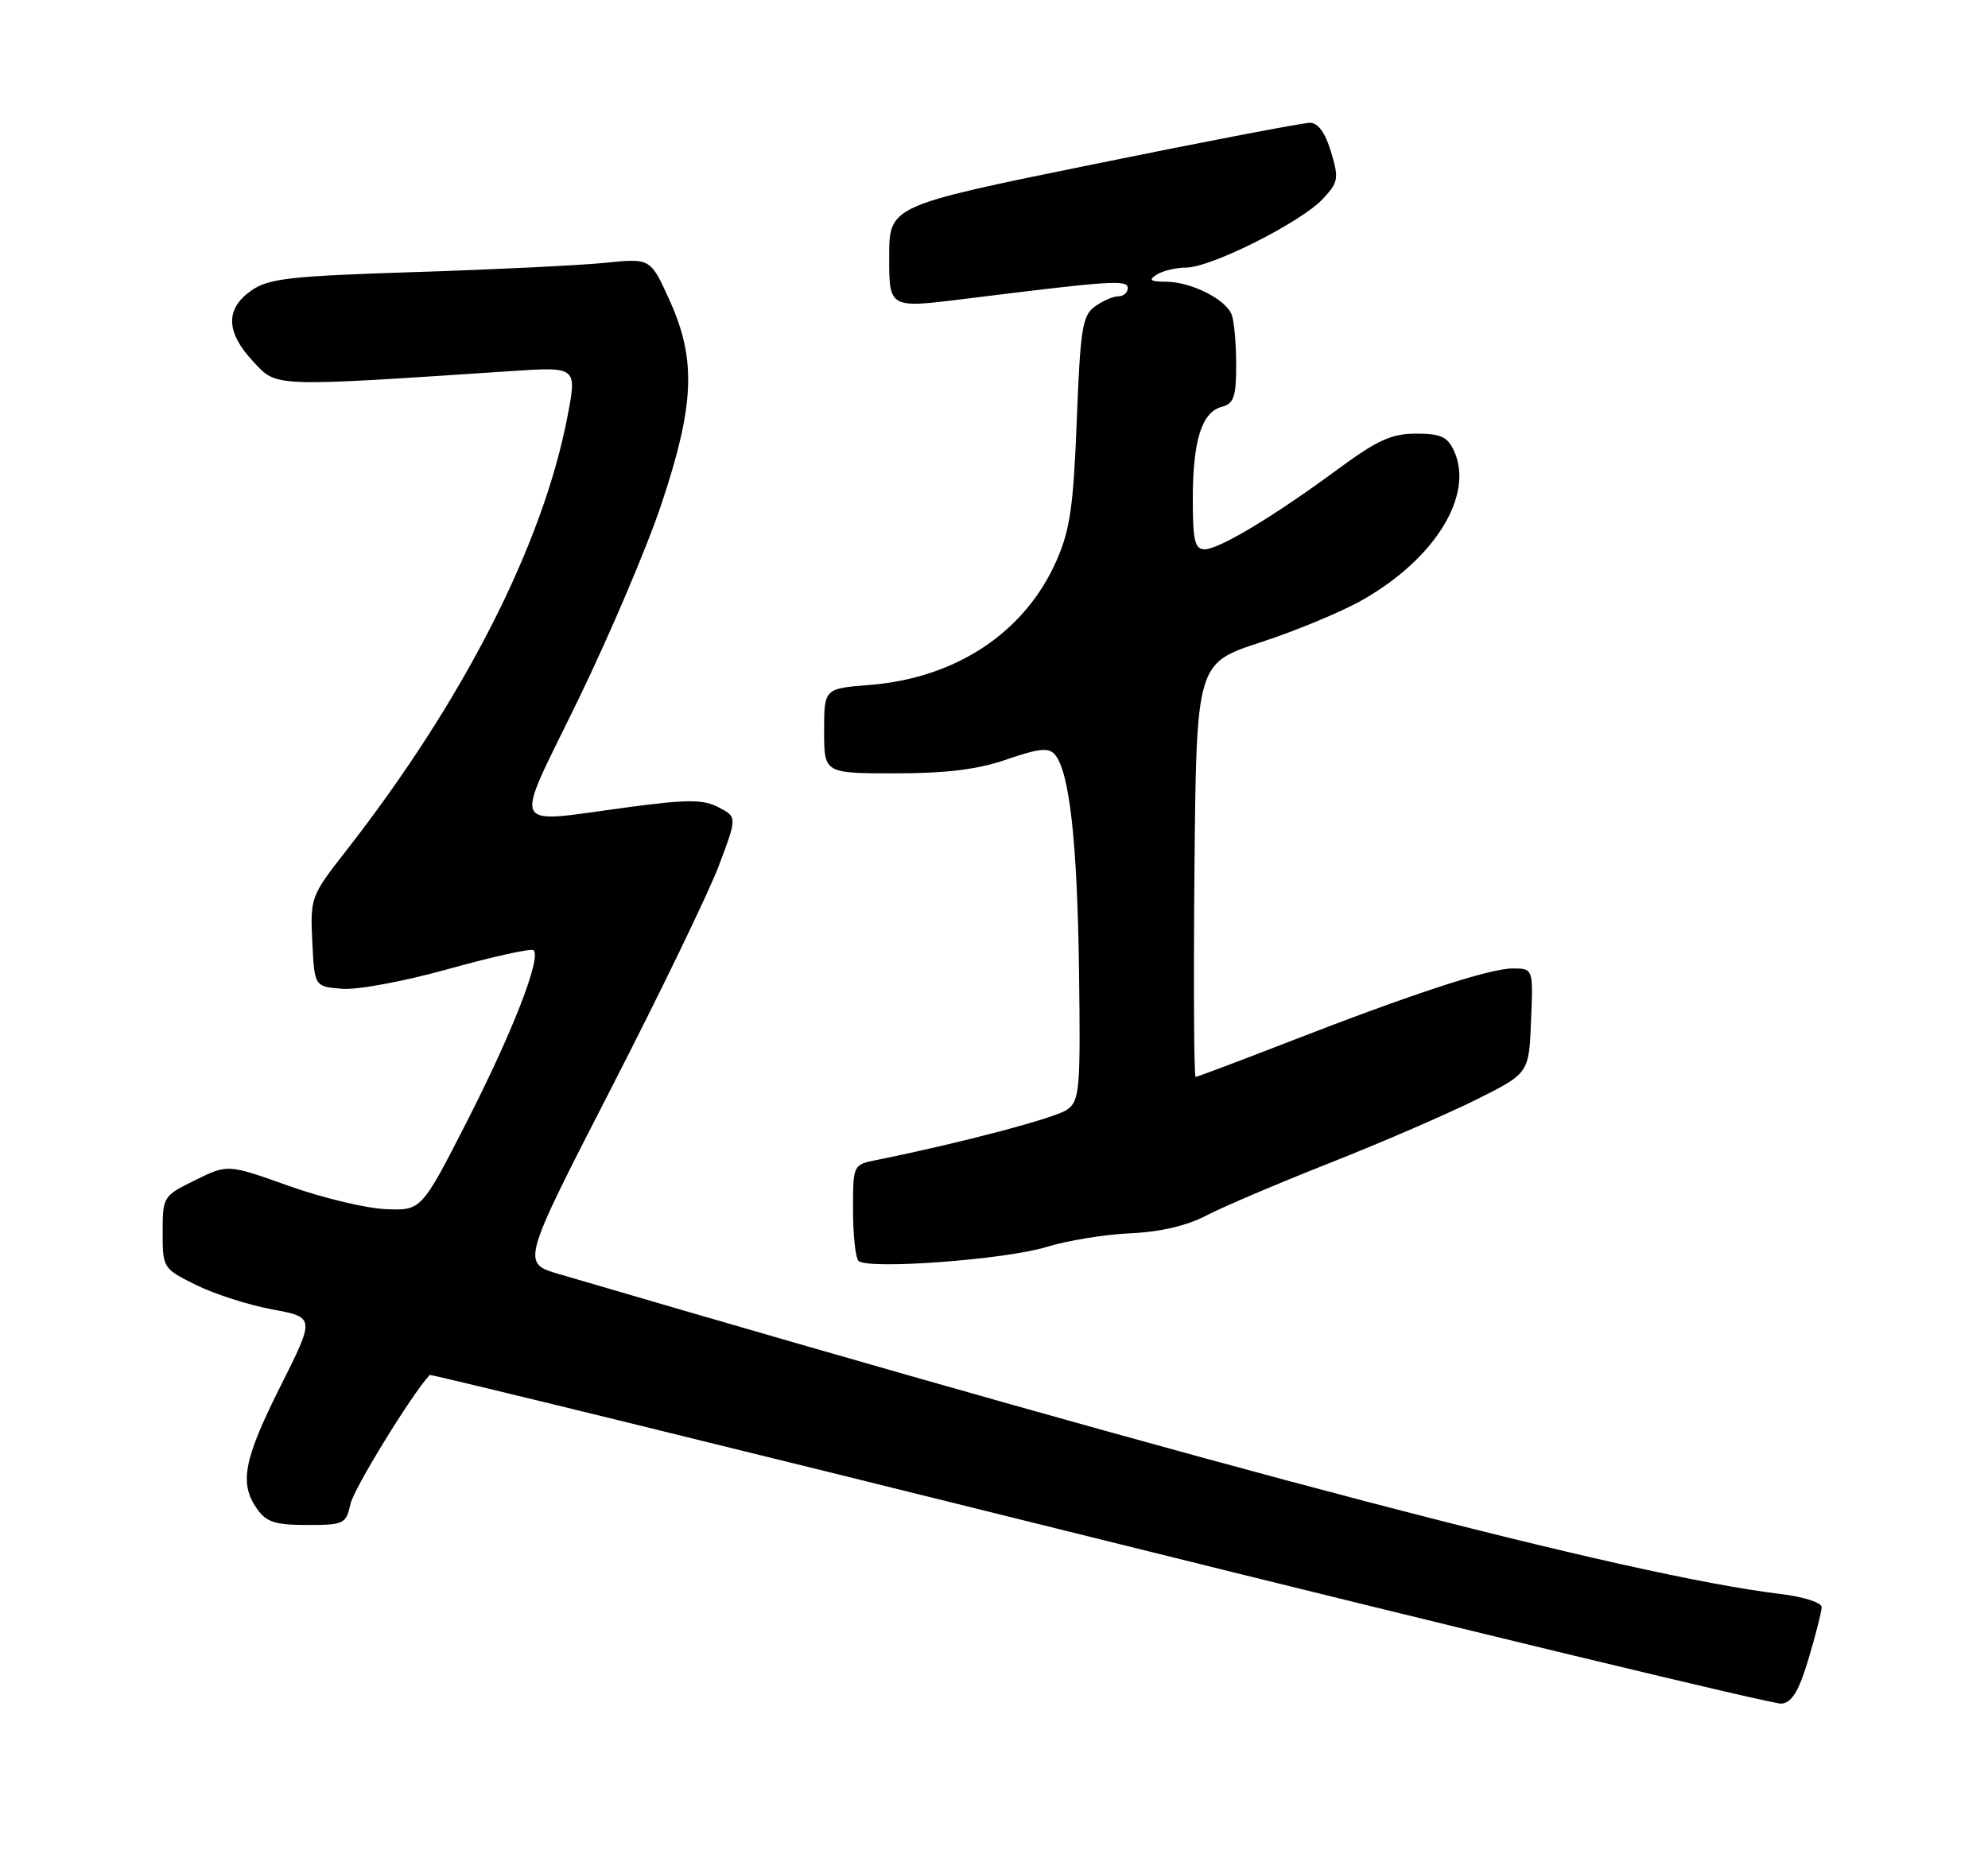 <?xml version="1.0" encoding="UTF-8" standalone="no"?>
<!DOCTYPE svg PUBLIC "-//W3C//DTD SVG 1.1//EN" "http://www.w3.org/Graphics/SVG/1.1/DTD/svg11.dtd" >
<svg xmlns="http://www.w3.org/2000/svg" xmlns:xlink="http://www.w3.org/1999/xlink" version="1.1" viewBox="0 0 275 256">
 <g >
 <path fill="currentColor"
d=" M 250.18 229.50 C 251.17 226.20 251.98 222.99 251.99 222.37 C 251.99 221.73 249.48 220.93 246.25 220.54 C 225.41 218.03 170.13 203.54 77.32 176.28 C 72.13 174.76 72.13 174.76 84.52 150.63 C 91.33 137.36 98.05 123.47 99.44 119.77 C 101.97 113.05 101.97 113.05 99.42 111.71 C 97.31 110.60 95.19 110.59 87.18 111.65 C 70.12 113.90 70.90 115.53 80.02 96.75 C 84.36 87.81 89.53 75.65 91.50 69.73 C 96.08 56.01 96.33 49.76 92.65 41.61 C 89.99 35.72 89.99 35.72 83.74 36.36 C 80.31 36.71 68.50 37.29 57.50 37.64 C 40.01 38.20 37.15 38.53 34.75 40.21 C 31.14 42.74 31.23 45.96 35.03 50.03 C 38.35 53.59 37.41 53.55 70.66 51.35 C 79.82 50.74 79.82 50.74 78.50 57.62 C 75.09 75.40 64.08 96.98 47.82 117.79 C 43.00 123.96 42.91 124.19 43.20 130.29 C 43.50 136.50 43.50 136.50 47.31 136.81 C 49.44 136.99 55.98 135.77 62.19 134.03 C 68.29 132.33 73.52 131.18 73.82 131.48 C 74.89 132.55 70.93 142.73 64.68 155.00 C 58.30 167.50 58.30 167.50 53.37 167.30 C 50.66 167.19 44.63 165.75 39.97 164.09 C 31.50 161.07 31.50 161.07 27.00 163.29 C 22.56 165.47 22.50 165.57 22.50 170.50 C 22.50 175.44 22.55 175.53 27.10 177.78 C 29.62 179.04 34.37 180.56 37.64 181.17 C 43.58 182.27 43.58 182.27 38.79 191.82 C 33.69 201.99 33.07 205.23 35.56 208.78 C 36.84 210.60 38.07 211.00 42.48 211.00 C 47.59 211.00 47.87 210.86 48.48 208.09 C 48.95 205.95 56.92 192.97 59.44 190.24 C 59.58 190.10 101.27 200.32 152.09 212.96 C 202.92 225.60 245.38 235.84 246.44 235.72 C 247.89 235.56 248.85 233.97 250.18 229.50 Z  M 144.77 172.53 C 147.67 171.64 152.89 170.79 156.37 170.64 C 160.48 170.46 164.16 169.60 166.88 168.18 C 169.18 166.98 176.90 163.69 184.03 160.88 C 191.16 158.06 200.25 154.12 204.24 152.13 C 211.50 148.50 211.50 148.50 211.79 141.25 C 212.09 134.00 212.09 134.00 209.23 134.00 C 206.01 134.00 195.14 137.58 177.65 144.39 C 171.13 146.92 165.61 149.00 165.39 149.00 C 165.16 149.00 165.09 136.12 165.23 120.38 C 165.50 91.77 165.50 91.77 174.42 88.86 C 179.32 87.26 185.69 84.61 188.56 82.96 C 198.55 77.25 203.91 68.50 201.15 62.42 C 200.24 60.43 199.31 60.00 195.89 60.00 C 192.50 60.00 190.54 60.89 185.12 64.88 C 176.24 71.43 168.64 76.00 166.64 76.00 C 165.28 76.00 165.00 74.82 165.00 69.07 C 165.00 60.96 166.24 57.01 169.01 56.29 C 170.68 55.85 171.00 54.92 171.00 50.47 C 171.00 47.55 170.72 44.44 170.38 43.54 C 169.55 41.40 164.79 39.00 161.30 38.98 C 159.12 38.97 158.83 38.75 160.00 38.00 C 160.82 37.47 162.68 37.02 164.12 37.02 C 167.54 37.00 179.93 30.77 182.96 27.55 C 185.14 25.22 185.23 24.72 184.12 21.01 C 183.33 18.37 182.33 17.00 181.21 16.99 C 180.27 16.98 166.79 19.56 151.25 22.73 C 123.00 28.48 123.00 28.48 123.00 35.57 C 123.00 42.65 123.00 42.65 133.25 41.38 C 153.77 38.82 156.00 38.67 156.00 39.86 C 156.00 40.49 155.41 41.00 154.69 41.00 C 153.97 41.00 152.51 41.64 151.44 42.42 C 149.73 43.67 149.44 45.50 148.95 58.17 C 148.49 70.08 148.01 73.36 146.13 77.61 C 141.75 87.51 132.28 93.81 120.31 94.77 C 114.00 95.27 114.00 95.27 114.00 101.14 C 114.00 107.00 114.00 107.00 123.84 107.00 C 130.96 107.00 135.24 106.47 139.28 105.07 C 143.77 103.53 145.09 103.40 145.94 104.42 C 147.95 106.85 149.02 116.48 149.26 134.28 C 149.48 150.70 149.35 152.27 147.64 153.52 C 146.07 154.67 132.92 158.15 121.25 160.50 C 118.00 161.16 118.00 161.16 118.00 167.41 C 118.00 170.85 118.34 174.02 118.75 174.45 C 119.95 175.70 139.01 174.30 144.77 172.53 Z "/>
</g>
</svg>